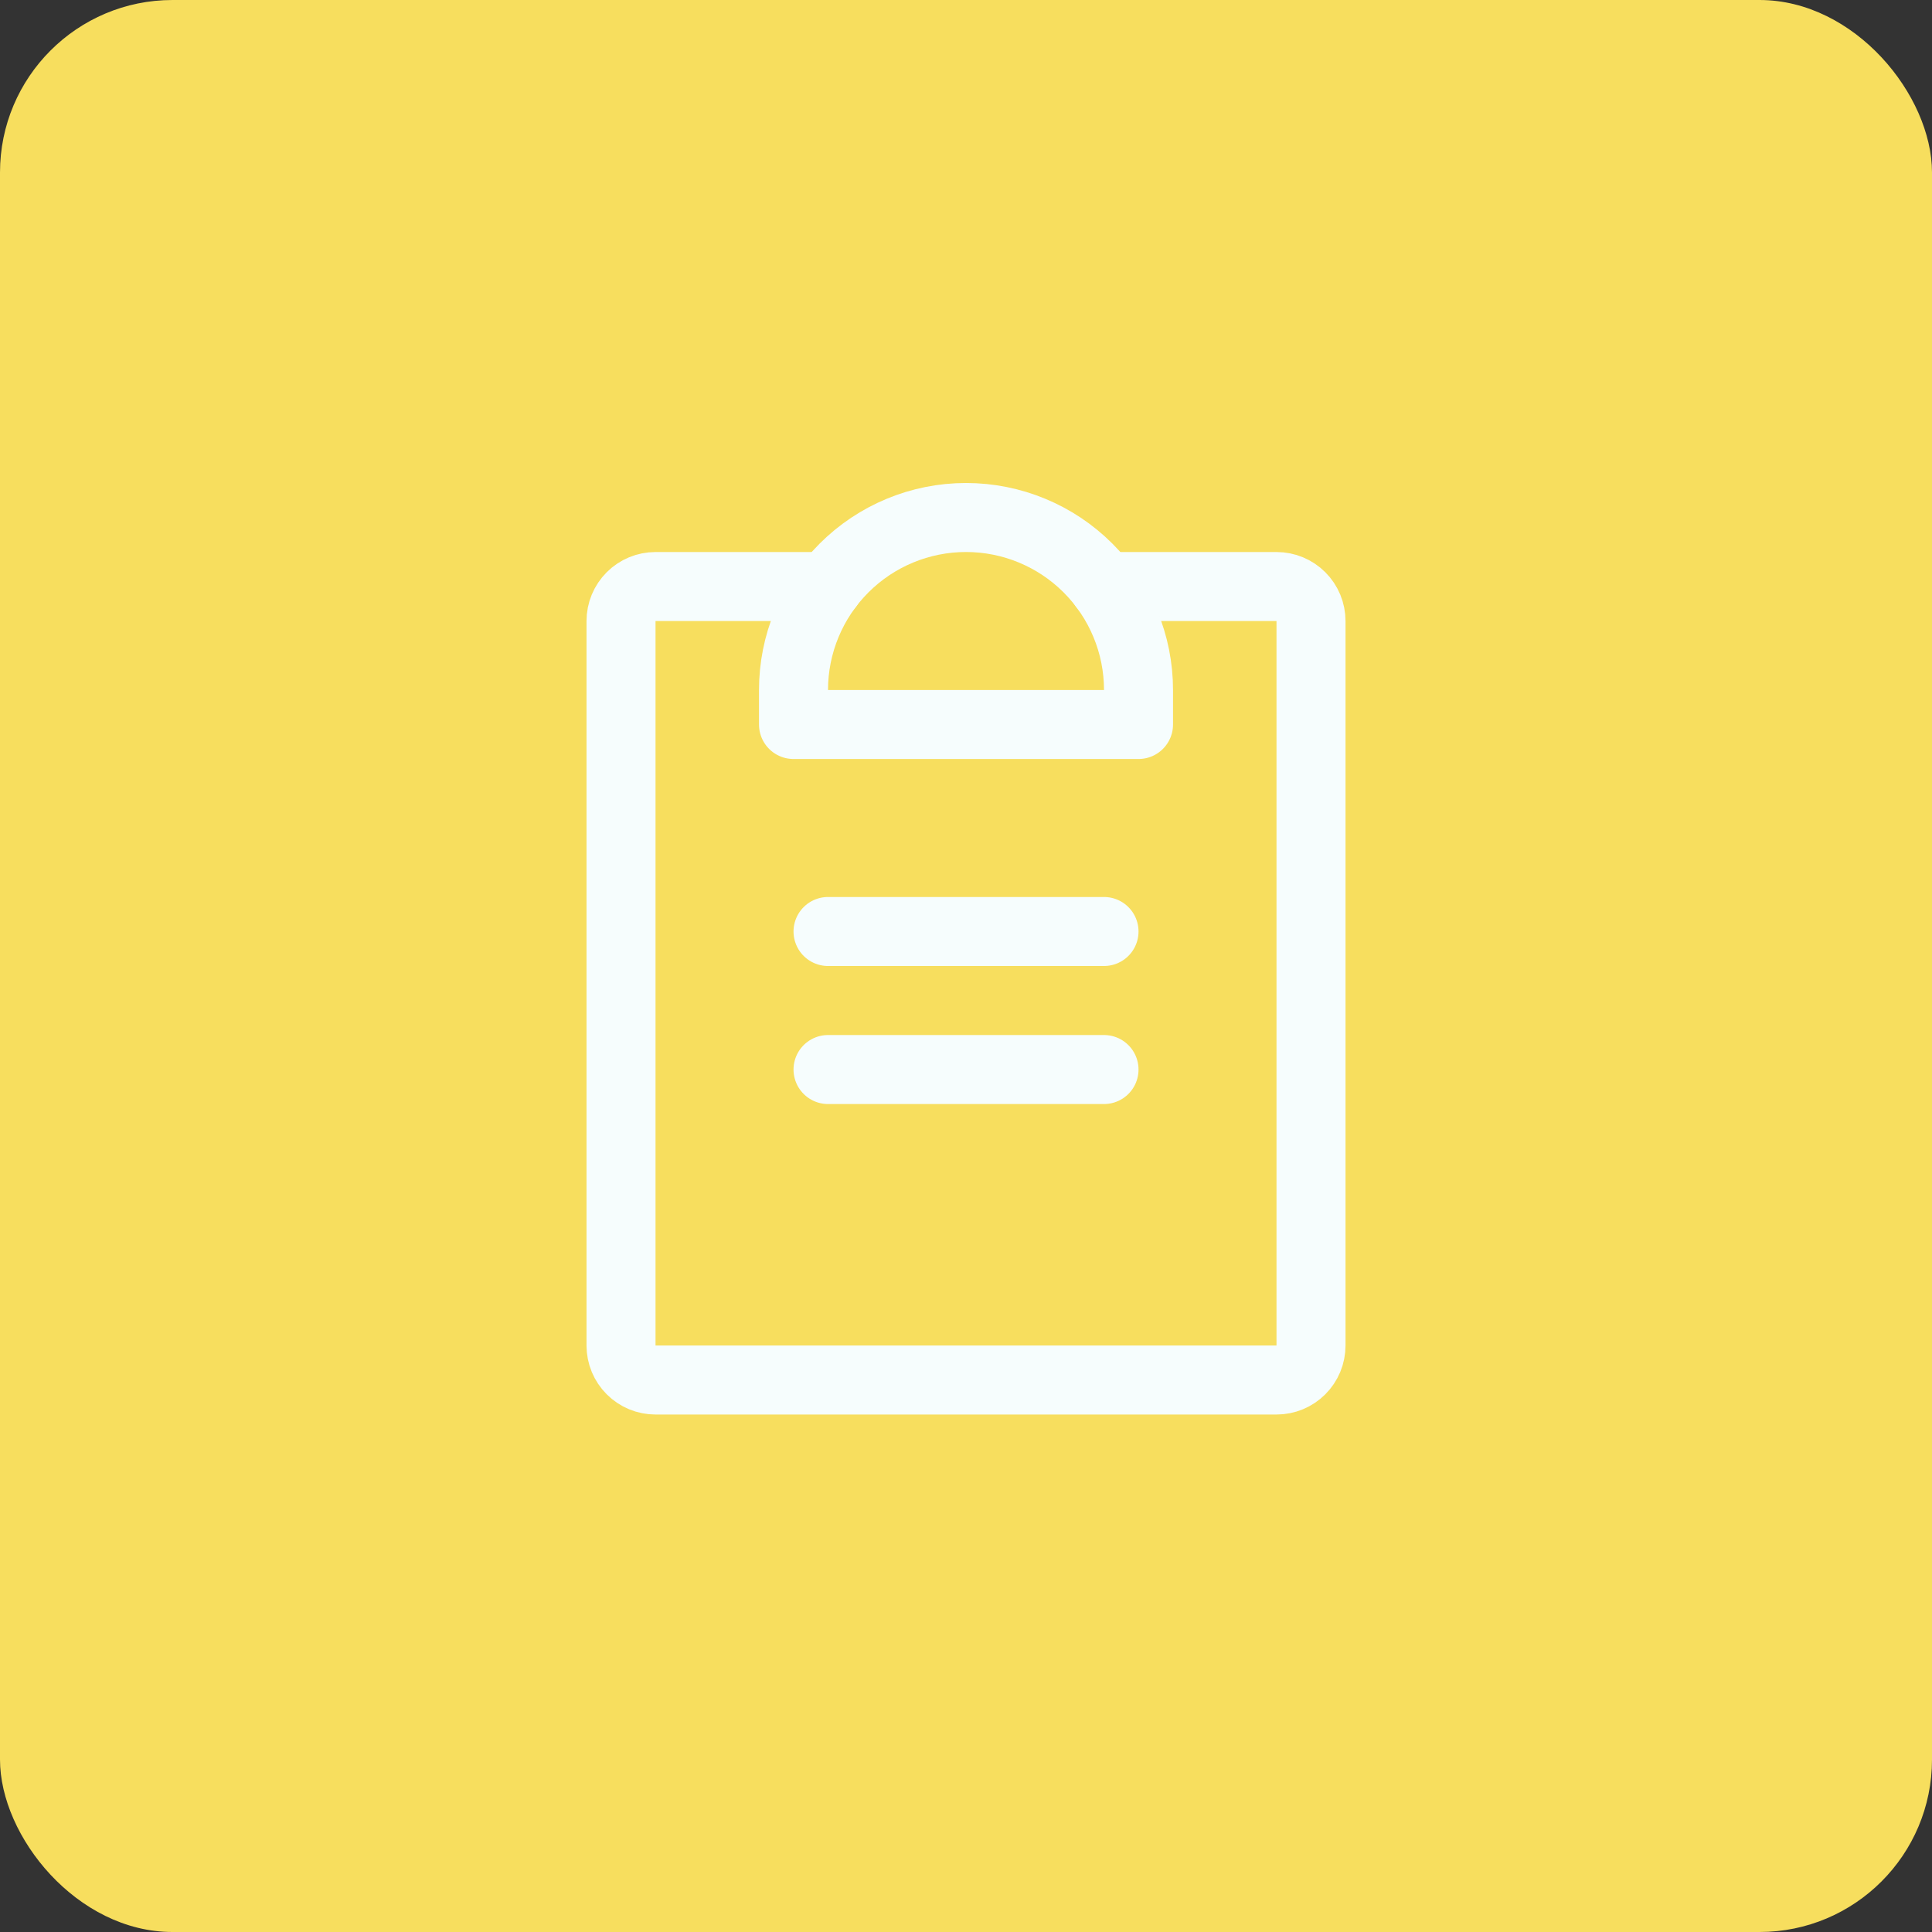<svg width="78" height="78" viewBox="0 0 78 78" fill="none" xmlns="http://www.w3.org/2000/svg">
<rect x="0" y="0" width="78" height="78" fill="#333333" stroke="none"/>
<rect width="78" height="78" rx="6.964" fill="#F7DE5E"/>
<path d="M33.43 43.18H44.572" stroke="#F6FDFD" stroke-width="2.786" stroke-linecap="round" stroke-linejoin="round"/>
<path d="M33.43 37.607H44.572" stroke="#F6FDFD" stroke-width="2.786" stroke-linecap="round" stroke-linejoin="round"/>
<path d="M44.572 23.68H51.536C51.906 23.68 52.26 23.826 52.521 24.088C52.783 24.349 52.929 24.703 52.929 25.073V54.322C52.929 54.692 52.783 55.046 52.521 55.307C52.26 55.569 51.906 55.715 51.536 55.715H26.465C26.096 55.715 25.741 55.569 25.48 55.307C25.219 55.046 25.072 54.692 25.072 54.322V25.073C25.072 24.703 25.219 24.349 25.48 24.088C25.741 23.826 26.096 23.68 26.465 23.68H33.429" stroke="#F6FDFD" stroke-width="2.786" stroke-linecap="round" stroke-linejoin="round"/>
<path d="M32.036 29.25V27.857C32.036 26.01 32.77 24.238 34.076 22.932C35.382 21.626 37.153 20.893 39 20.893C40.847 20.893 42.619 21.626 43.925 22.932C45.231 24.238 45.965 26.01 45.965 27.857V29.25H32.036Z" stroke="#F6FDFD" stroke-width="2.786" stroke-linecap="round" stroke-linejoin="round"/>
</svg>
